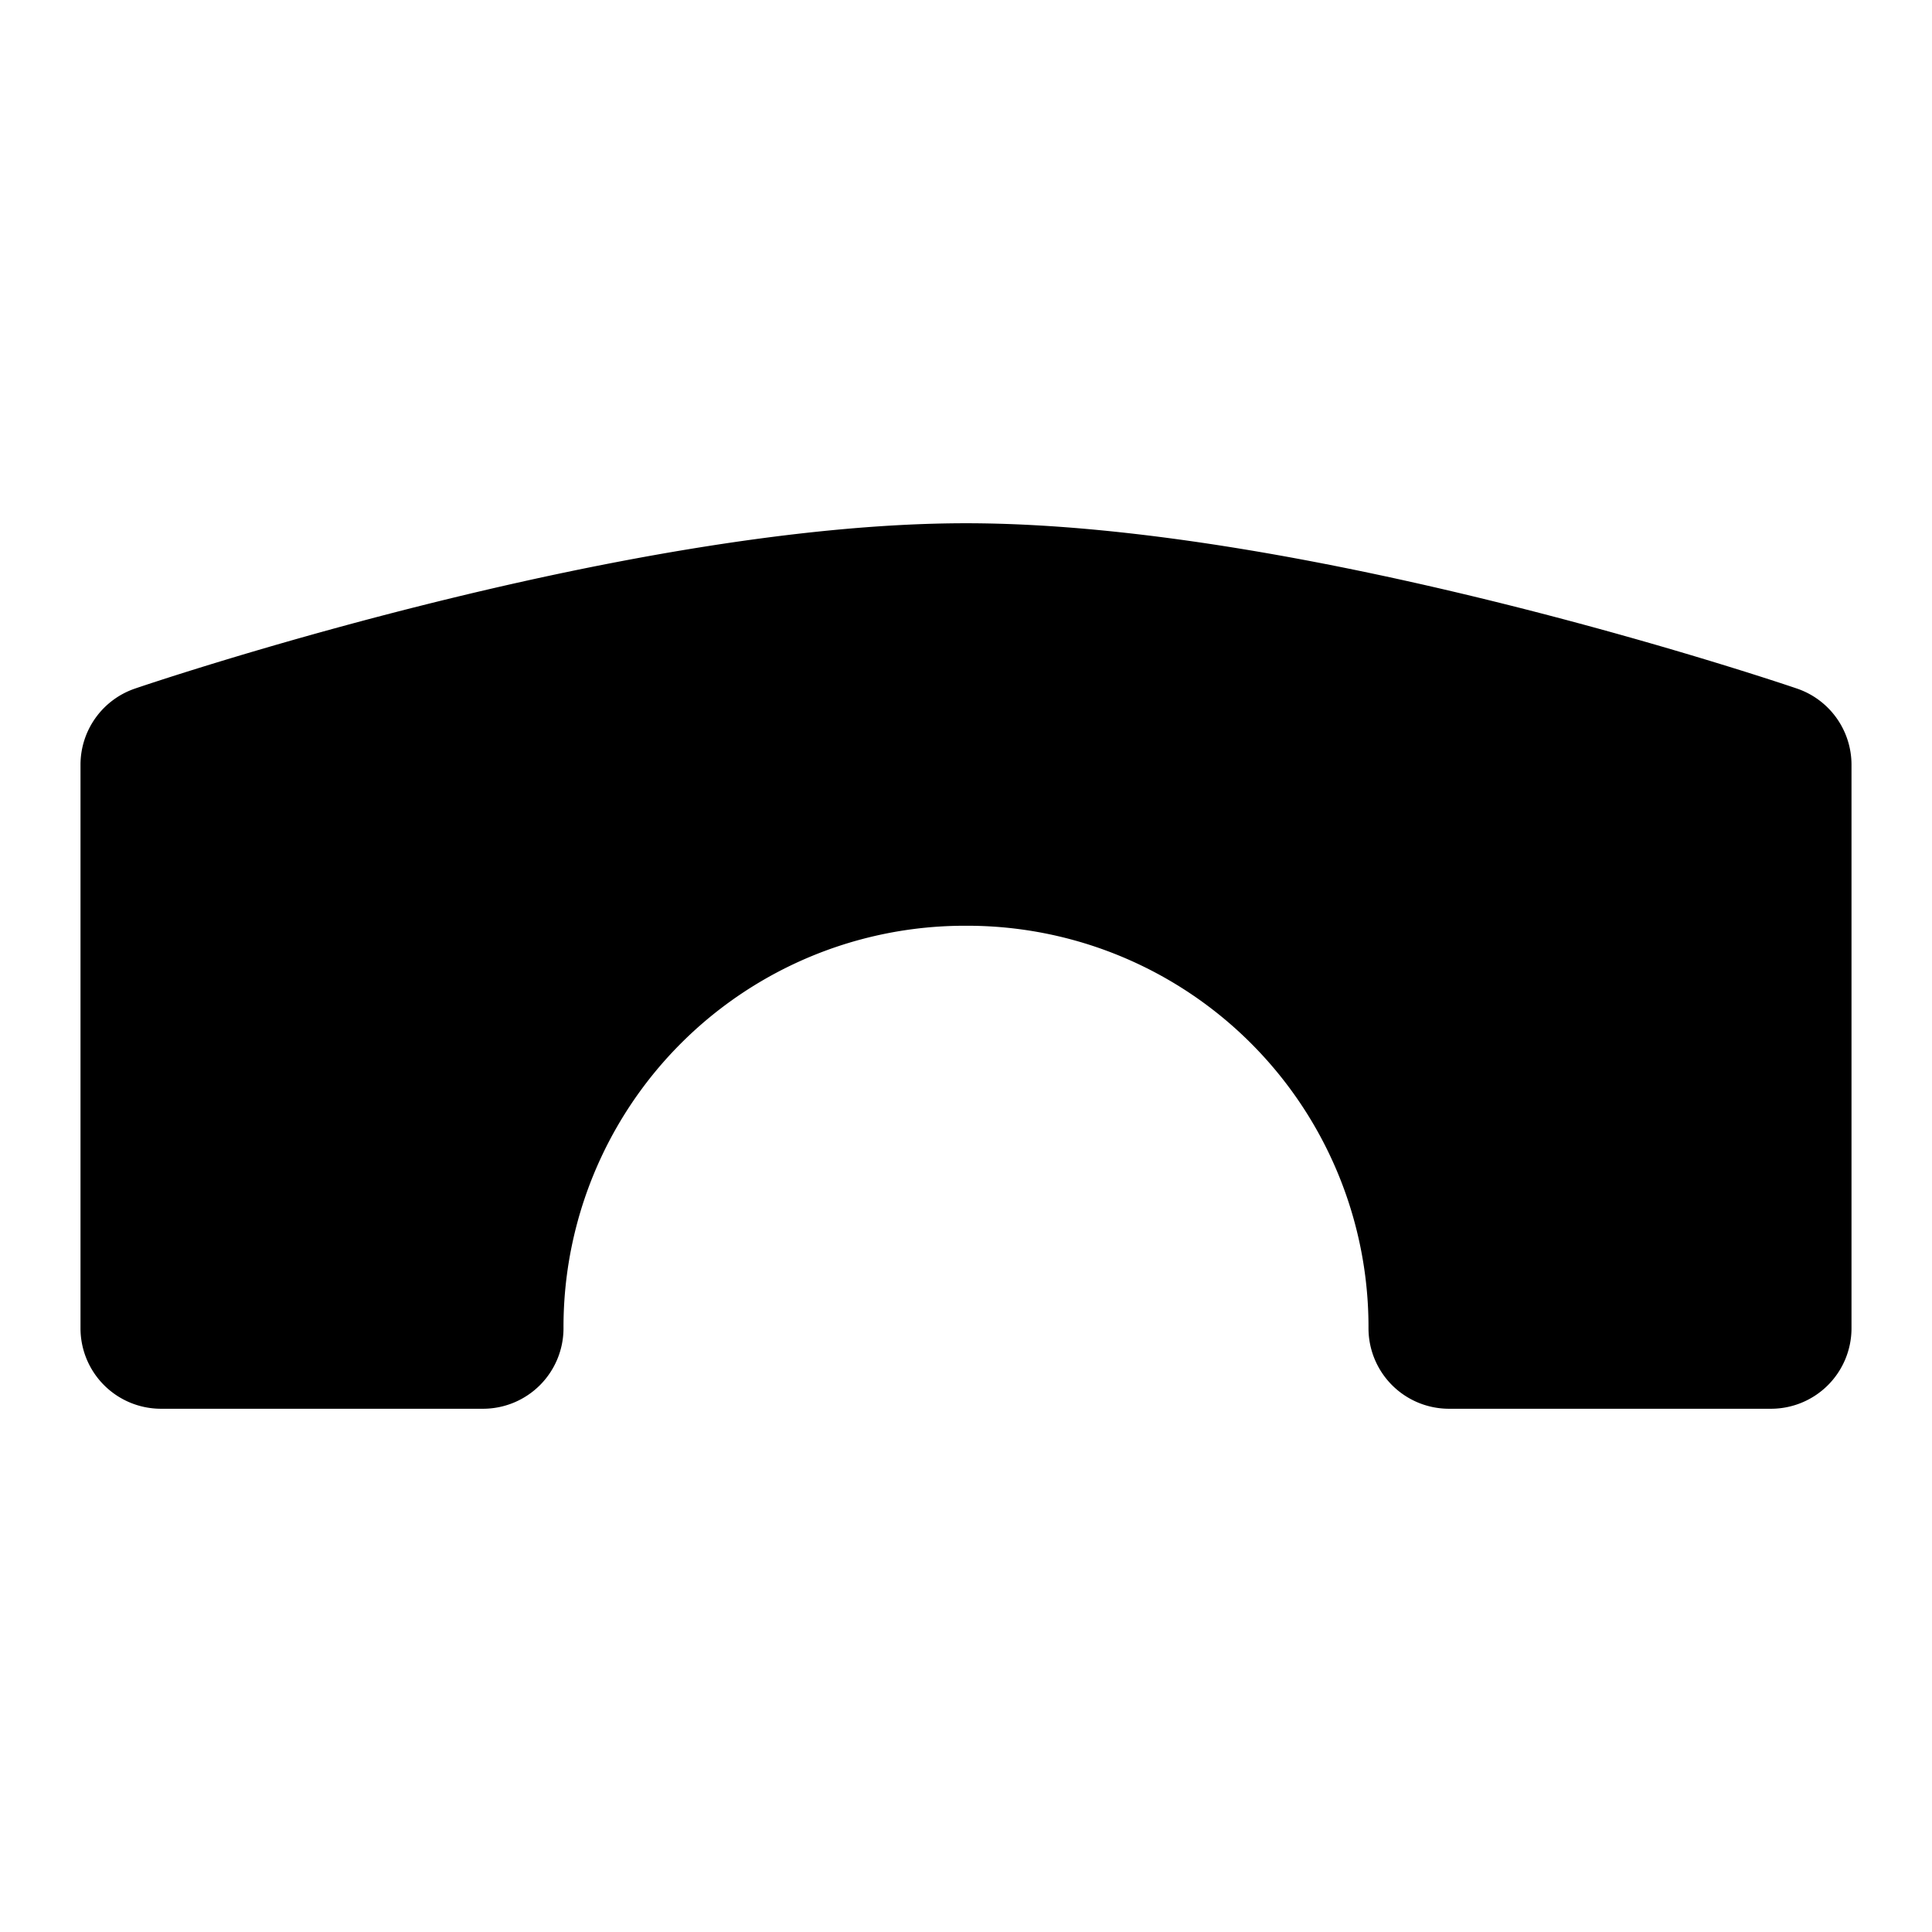 <svg xmlns="http://www.w3.org/2000/svg" width="48" height="48" viewBox="0 0 48 48"><path d="M4 19v14h8c0-6.627 5.373-12 12-12s12 5.373 12 12h8V19s-12.035-4-20-4-20 4-20 4Z"/><path d="M24 13c-8.635 0-20.63 4.102-20.63 4.102A2 2 0 0 0 2 19v14a2 2 0 0 0 2 2h8a2 2 0 0 0 2-2 9.97 9.97 0 0 1 10-10 9.97 9.97 0 0 1 10 10 2 2 0 0 0 2 2h8a2 2 0 0 0 2-2V19a2 2 0 0 0-1.37-1.898S32.636 13 24 13Zm0 4c6.577 0 16.003 2.89 18 3.514V31h-4.203C36.813 24.24 31.024 19 24 19s-12.813 5.24-13.797 12H6V20.514C7.997 19.889 17.423 17 24 17Z"/></svg>